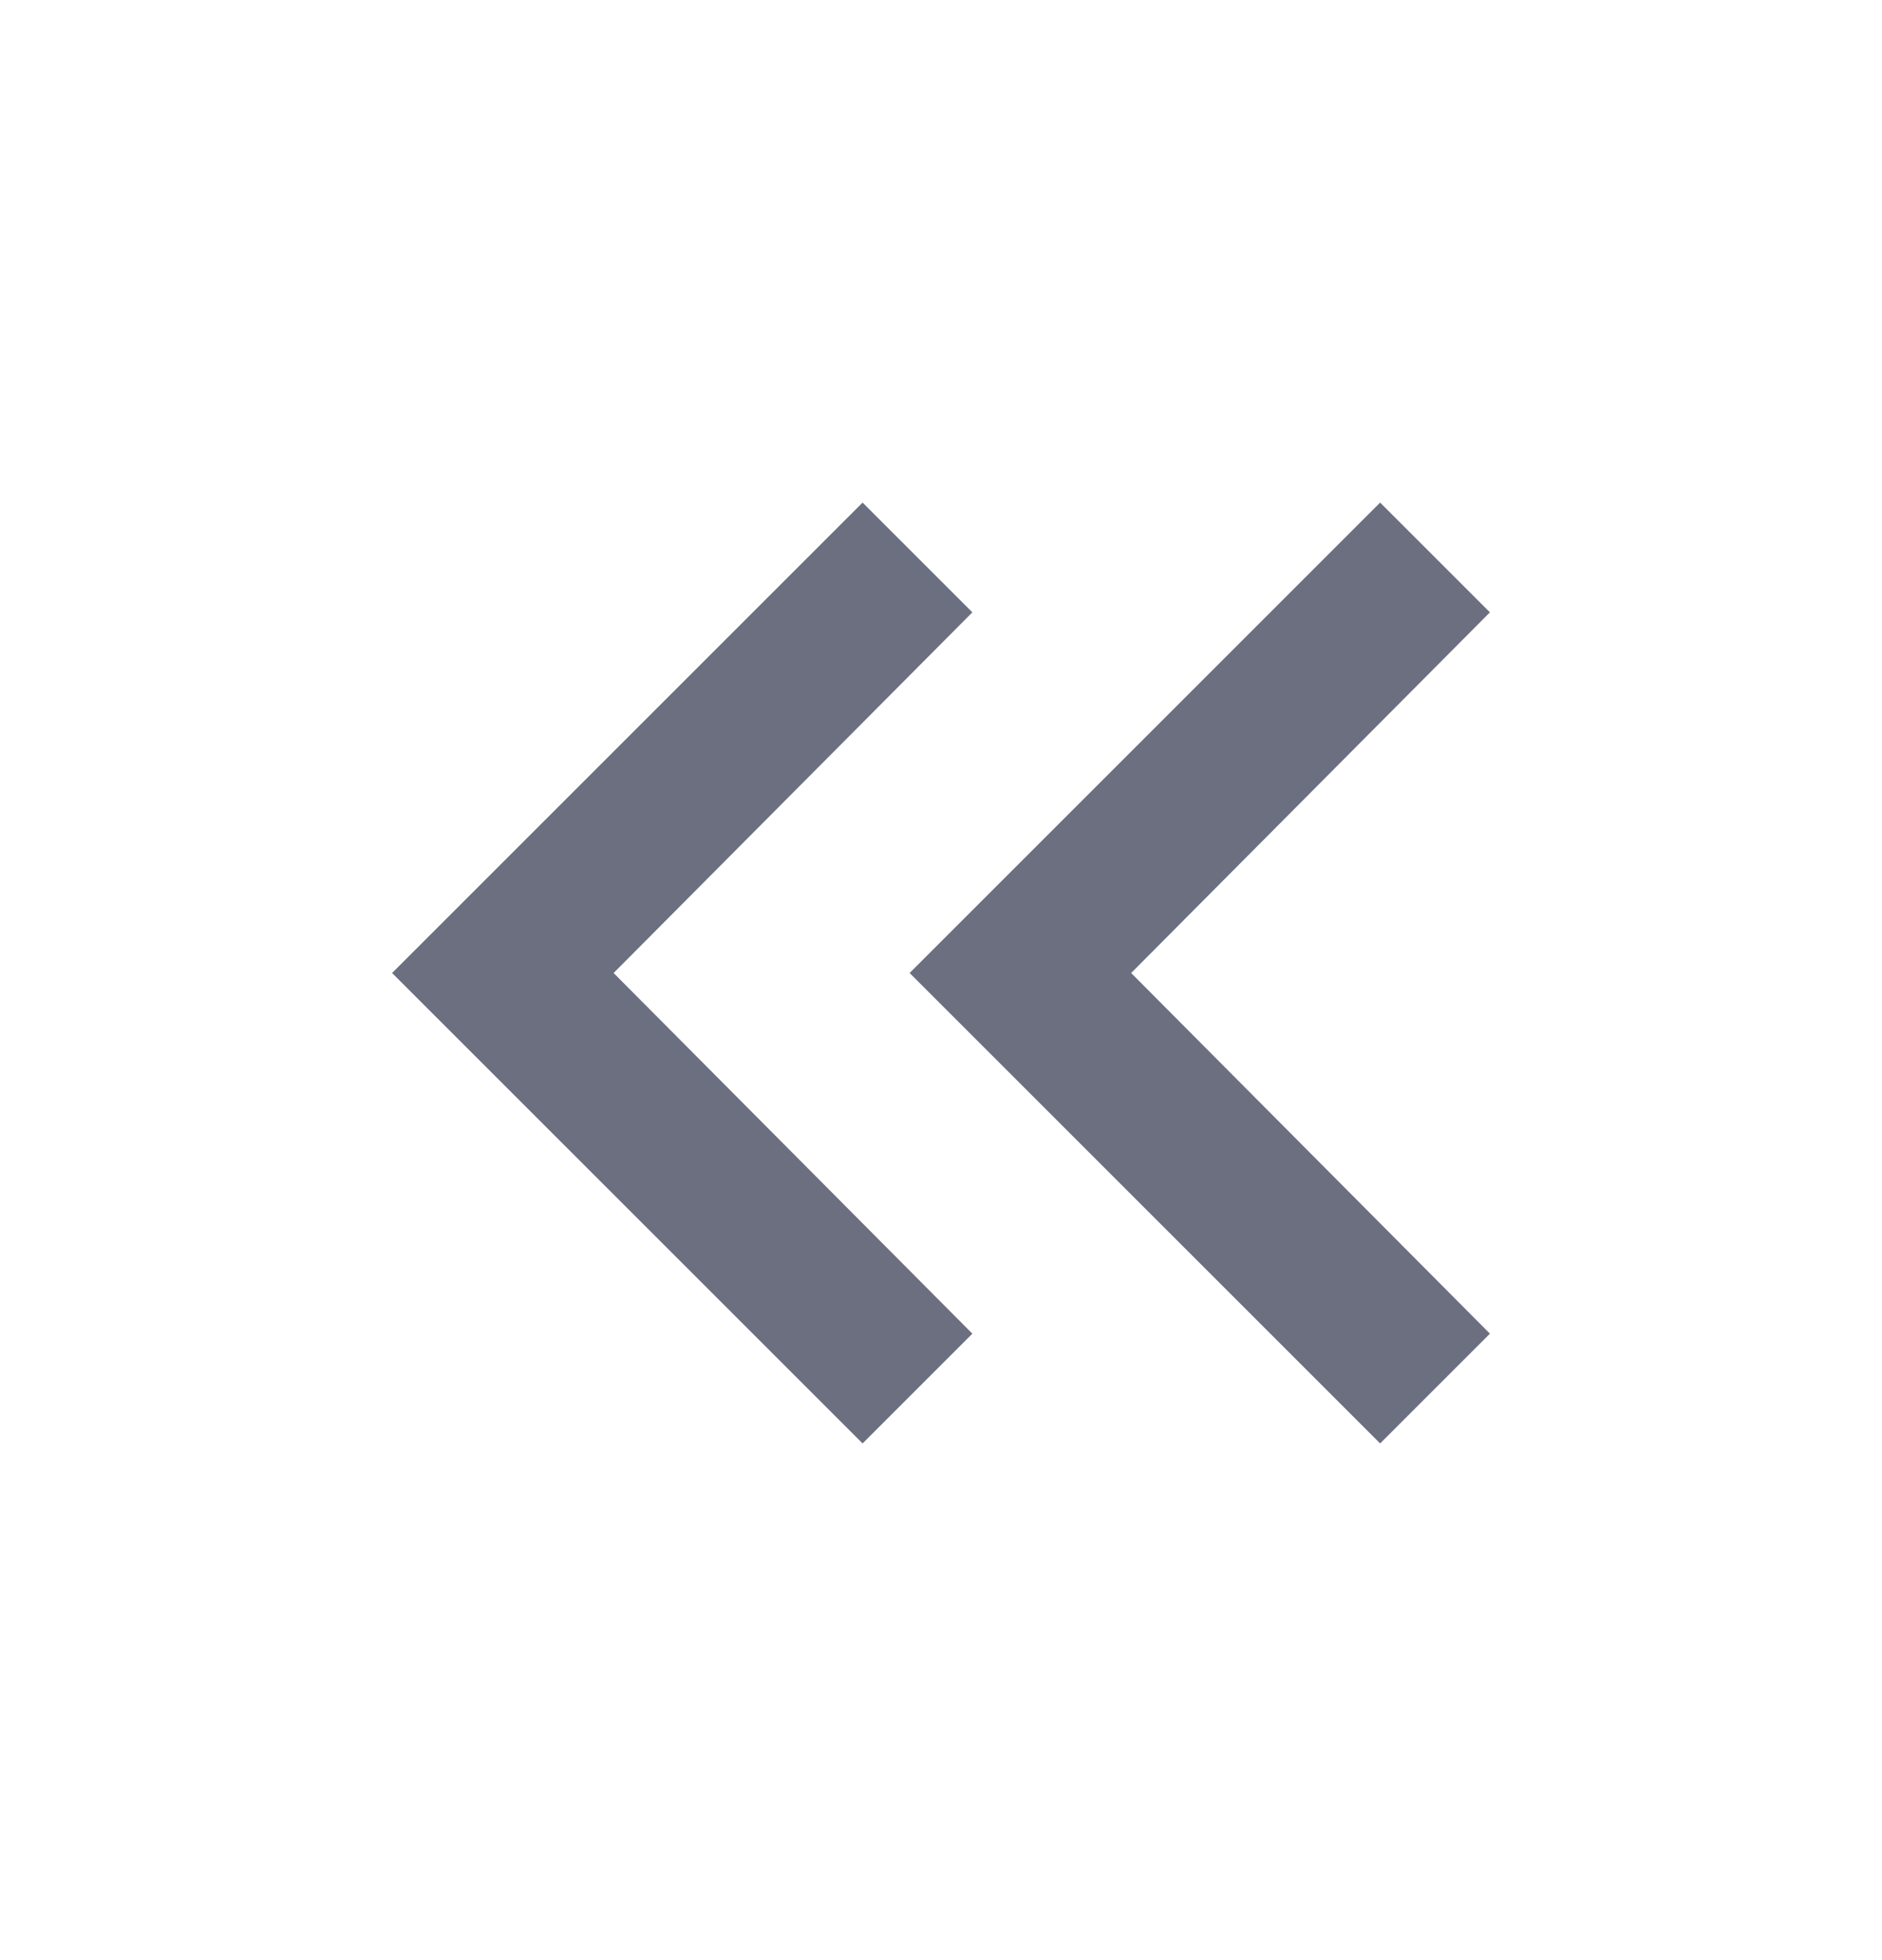 <svg xmlns="http://www.w3.org/2000/svg" width="24" height="25" fill="none" viewBox="0 0 24 25">
  <path fill="#6C6F80" d="m11 18.41-6-6 6-6 1.4 1.4-4.575 4.6 4.575 4.6-1.4 1.4Zm6.6 0-6-6 6-6 1.4 1.4-4.575 4.6L19 17.01l-1.4 1.4Z"/>
</svg>
